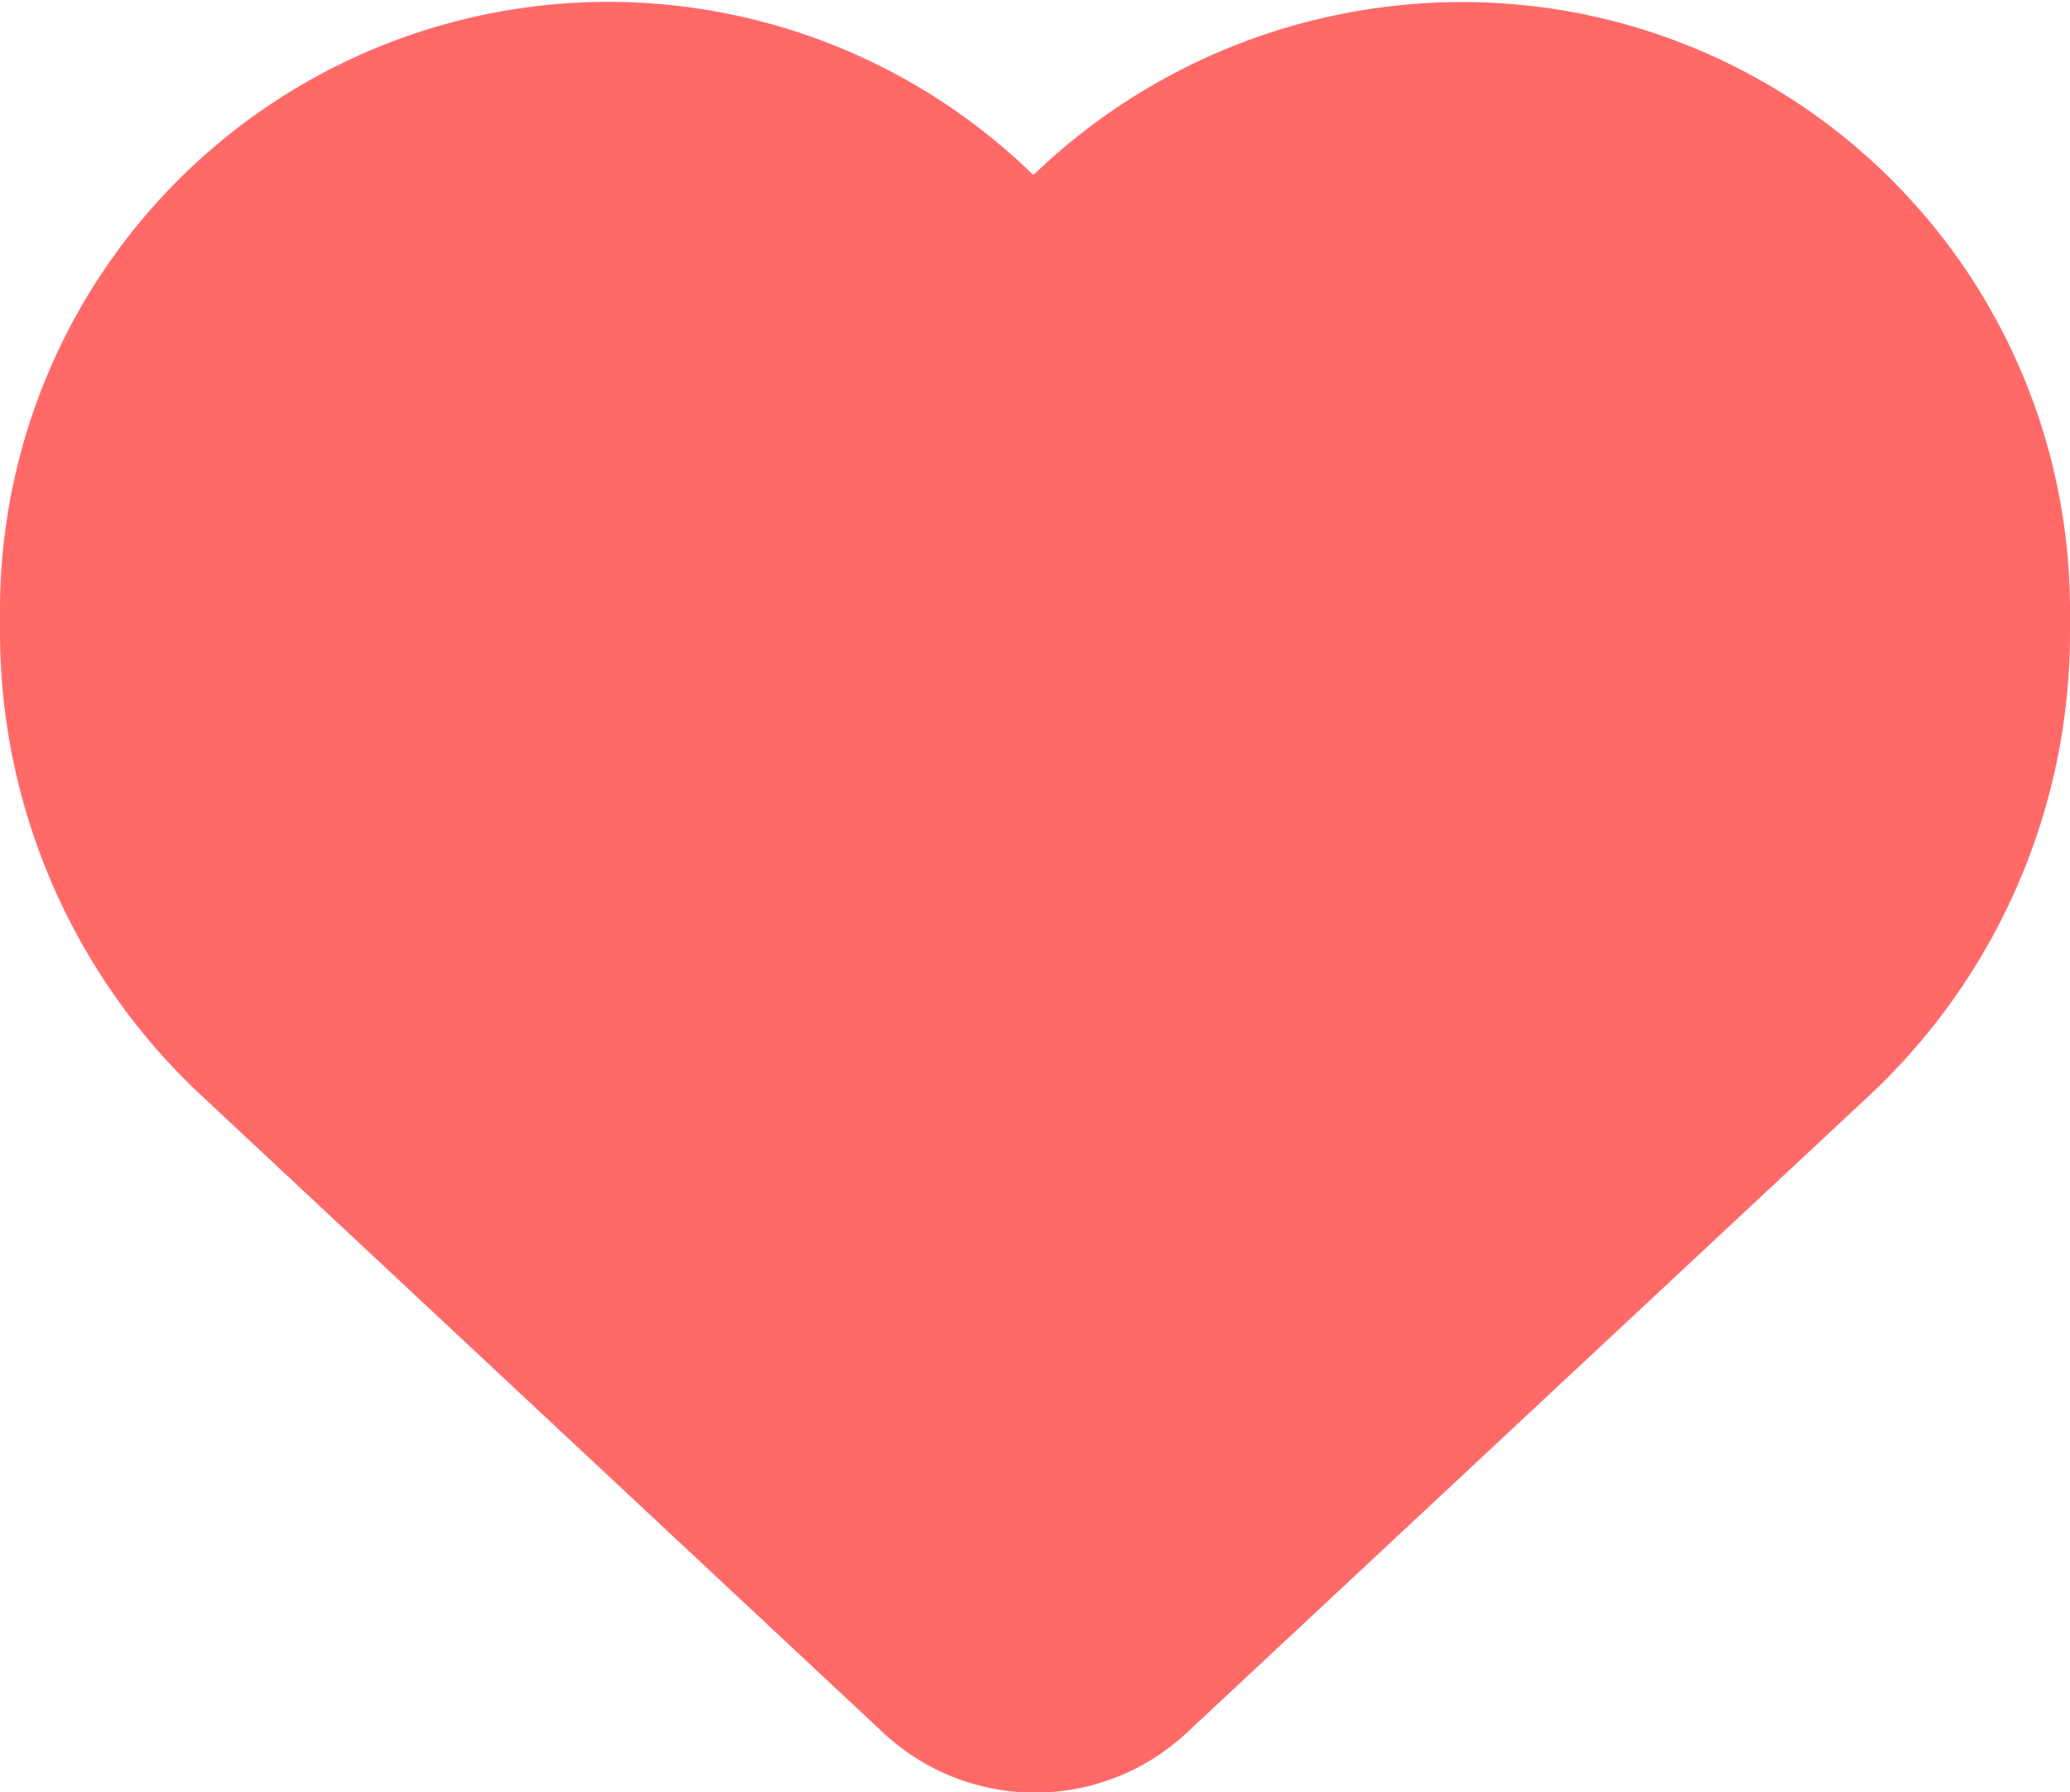 <svg xmlns="http://www.w3.org/2000/svg" width="30.032" height="25.997" viewBox="0 0 30.032 25.997"><defs><style>.a{fill:#ff6a69;stroke:#ff6a69;stroke-width:2px;}</style></defs><g transform="translate(-12.033 -15.266)"><path class="a" d="M0,50.3v-.318a7.825,7.825,0,0,1,13.359-5.534l.657.656.608-.656a7.965,7.965,0,0,1,6.871-2.186,7.824,7.824,0,0,1,6.537,7.72V50.3a8.19,8.19,0,0,1-2.606,6l-9.893,9.236a2.225,2.225,0,0,1-3.033,0L2.606,56.291A8.2,8.2,0,0,1,0,50.3Z" transform="translate(13.033 -25.862)"/></g></svg>
